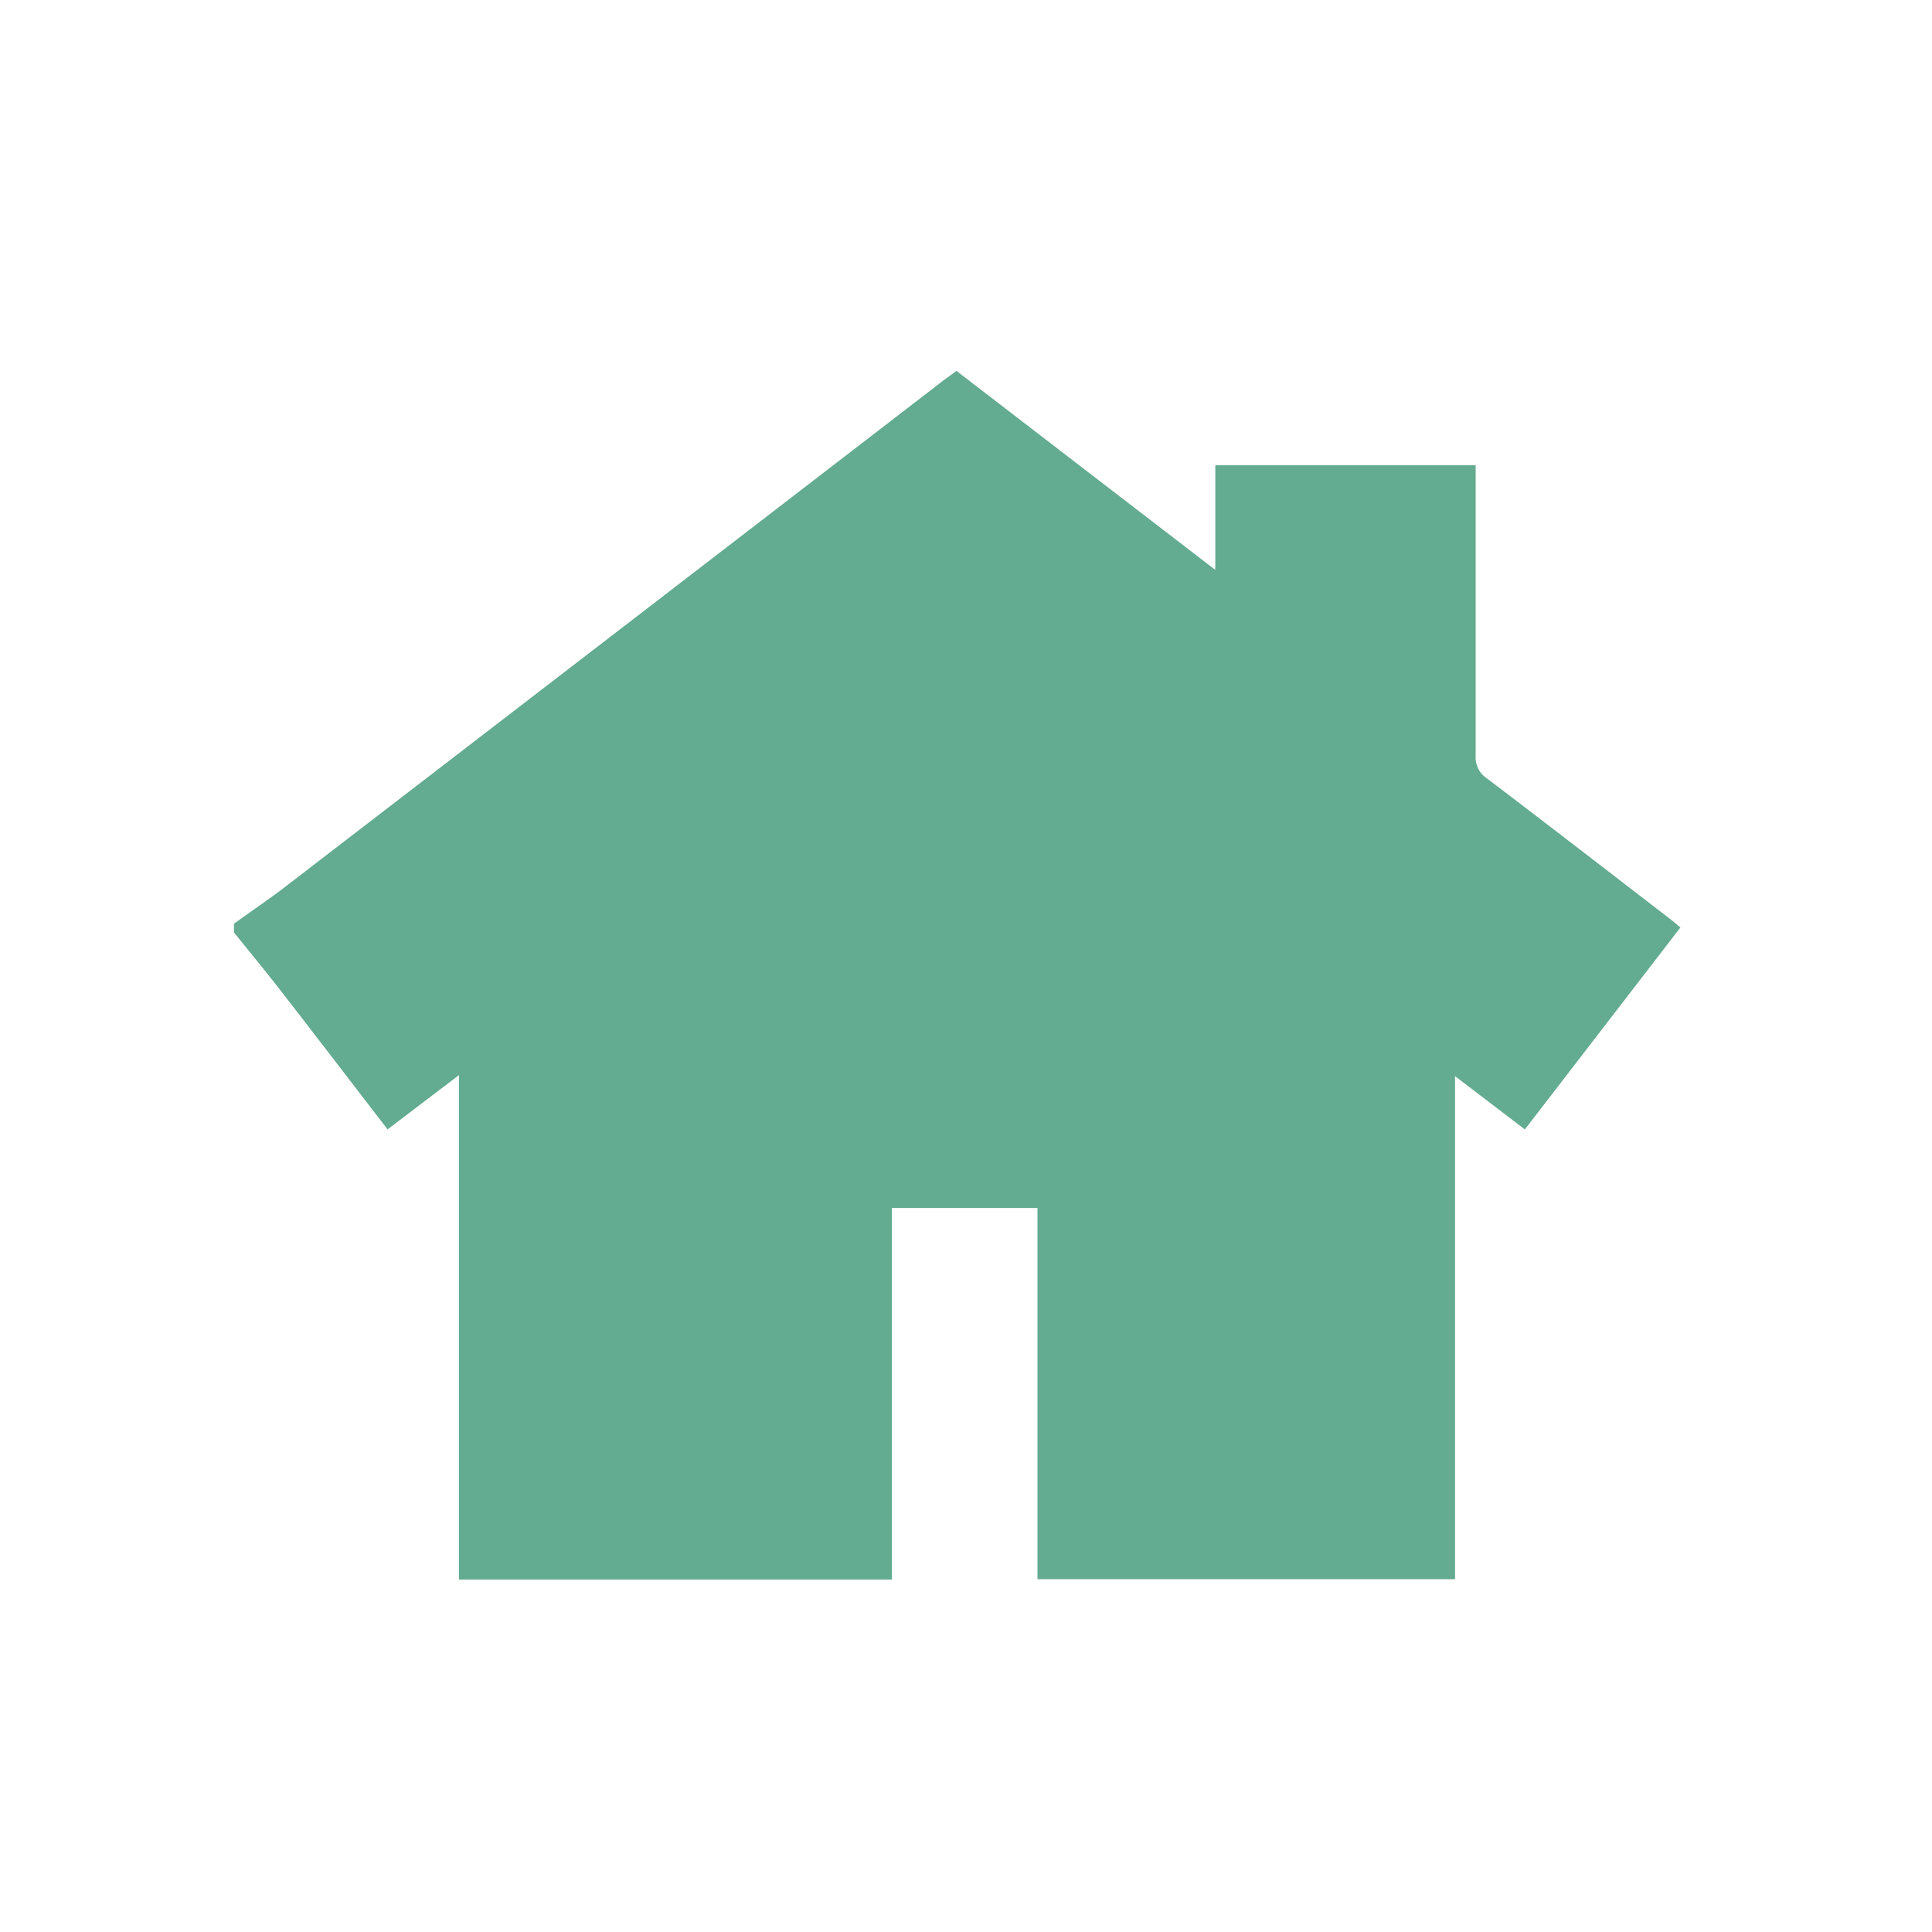 <svg id="Camada_1" data-name="Camada 1" xmlns="http://www.w3.org/2000/svg" viewBox="0 0 240 240"><defs><style>.cls-1{fill:#63ab91;stroke:#63ab91;stroke-miterlimit:10;}</style></defs><path class="cls-1" d="M29.57,115c1.86-1.35,3.77-2.64,5.59-4q41.07-31.57,82.13-63.18c.45-.35.93-.68,1.52-1.12l32.66,25.11V58.3h31.34v2.09c0,11.15,0,22.3,0,33.45a3.66,3.66,0,0,0,1.66,3.3c7.63,5.79,15.2,11.65,22.79,17.49.23.17.44.36.8.66L189.33,139.6l-9.08-6.93v63H129.38V149.56H110.29v46.16H57.52V132.54l-9.28,7.06c-4.41-5.73-8.71-11.35-13.05-16.94-1.84-2.36-3.75-4.68-5.62-7Zm140,70.32a8,8,0,0,0,.09-.79q0-29.44,0-58.88a2.89,2.89,0,0,0-1.09-1.92Q144.28,104.95,120,86.27a1.58,1.58,0,0,0-2.36,0q-24.18,18.67-48.44,37.25a3,3,0,0,0-1.31,2.74q0,28.58,0,57.15v1.85H99.74v-46.1H140v46.14ZM50.19,124.82l68.6-52.76,68.59,52.76,5.84-7.59c-.57-.47-1-.88-1.54-1.26-6-4.64-12-9.32-18.1-13.88a3.32,3.32,0,0,1-1.44-3c.05-9.41,0-18.81,0-28.22V68.9h-10.1V93.18L118.79,59.9,44.31,117.19Z"/><path class="cls-1" d="M169.57,185.27H140V139.13H99.74v46.1H67.89v-1.85q0-28.57,0-57.15a3,3,0,0,1,1.31-2.74q24.25-18.57,48.44-37.25a1.58,1.58,0,0,1,2.36,0q24.27,18.74,48.55,37.41a2.89,2.89,0,0,1,1.09,1.92q.07,29.43,0,58.88A8,8,0,0,1,169.57,185.27Z"/><path class="cls-1" d="M50.19,124.82l-5.88-7.63L118.79,59.9l43.27,33.28V68.9h10.1v1.92c0,9.41,0,18.81,0,28.22a3.32,3.32,0,0,0,1.44,3c6.08,4.56,12.08,9.24,18.1,13.88.5.38,1,.79,1.54,1.26l-5.84,7.59L118.79,72.06Z"/></svg>